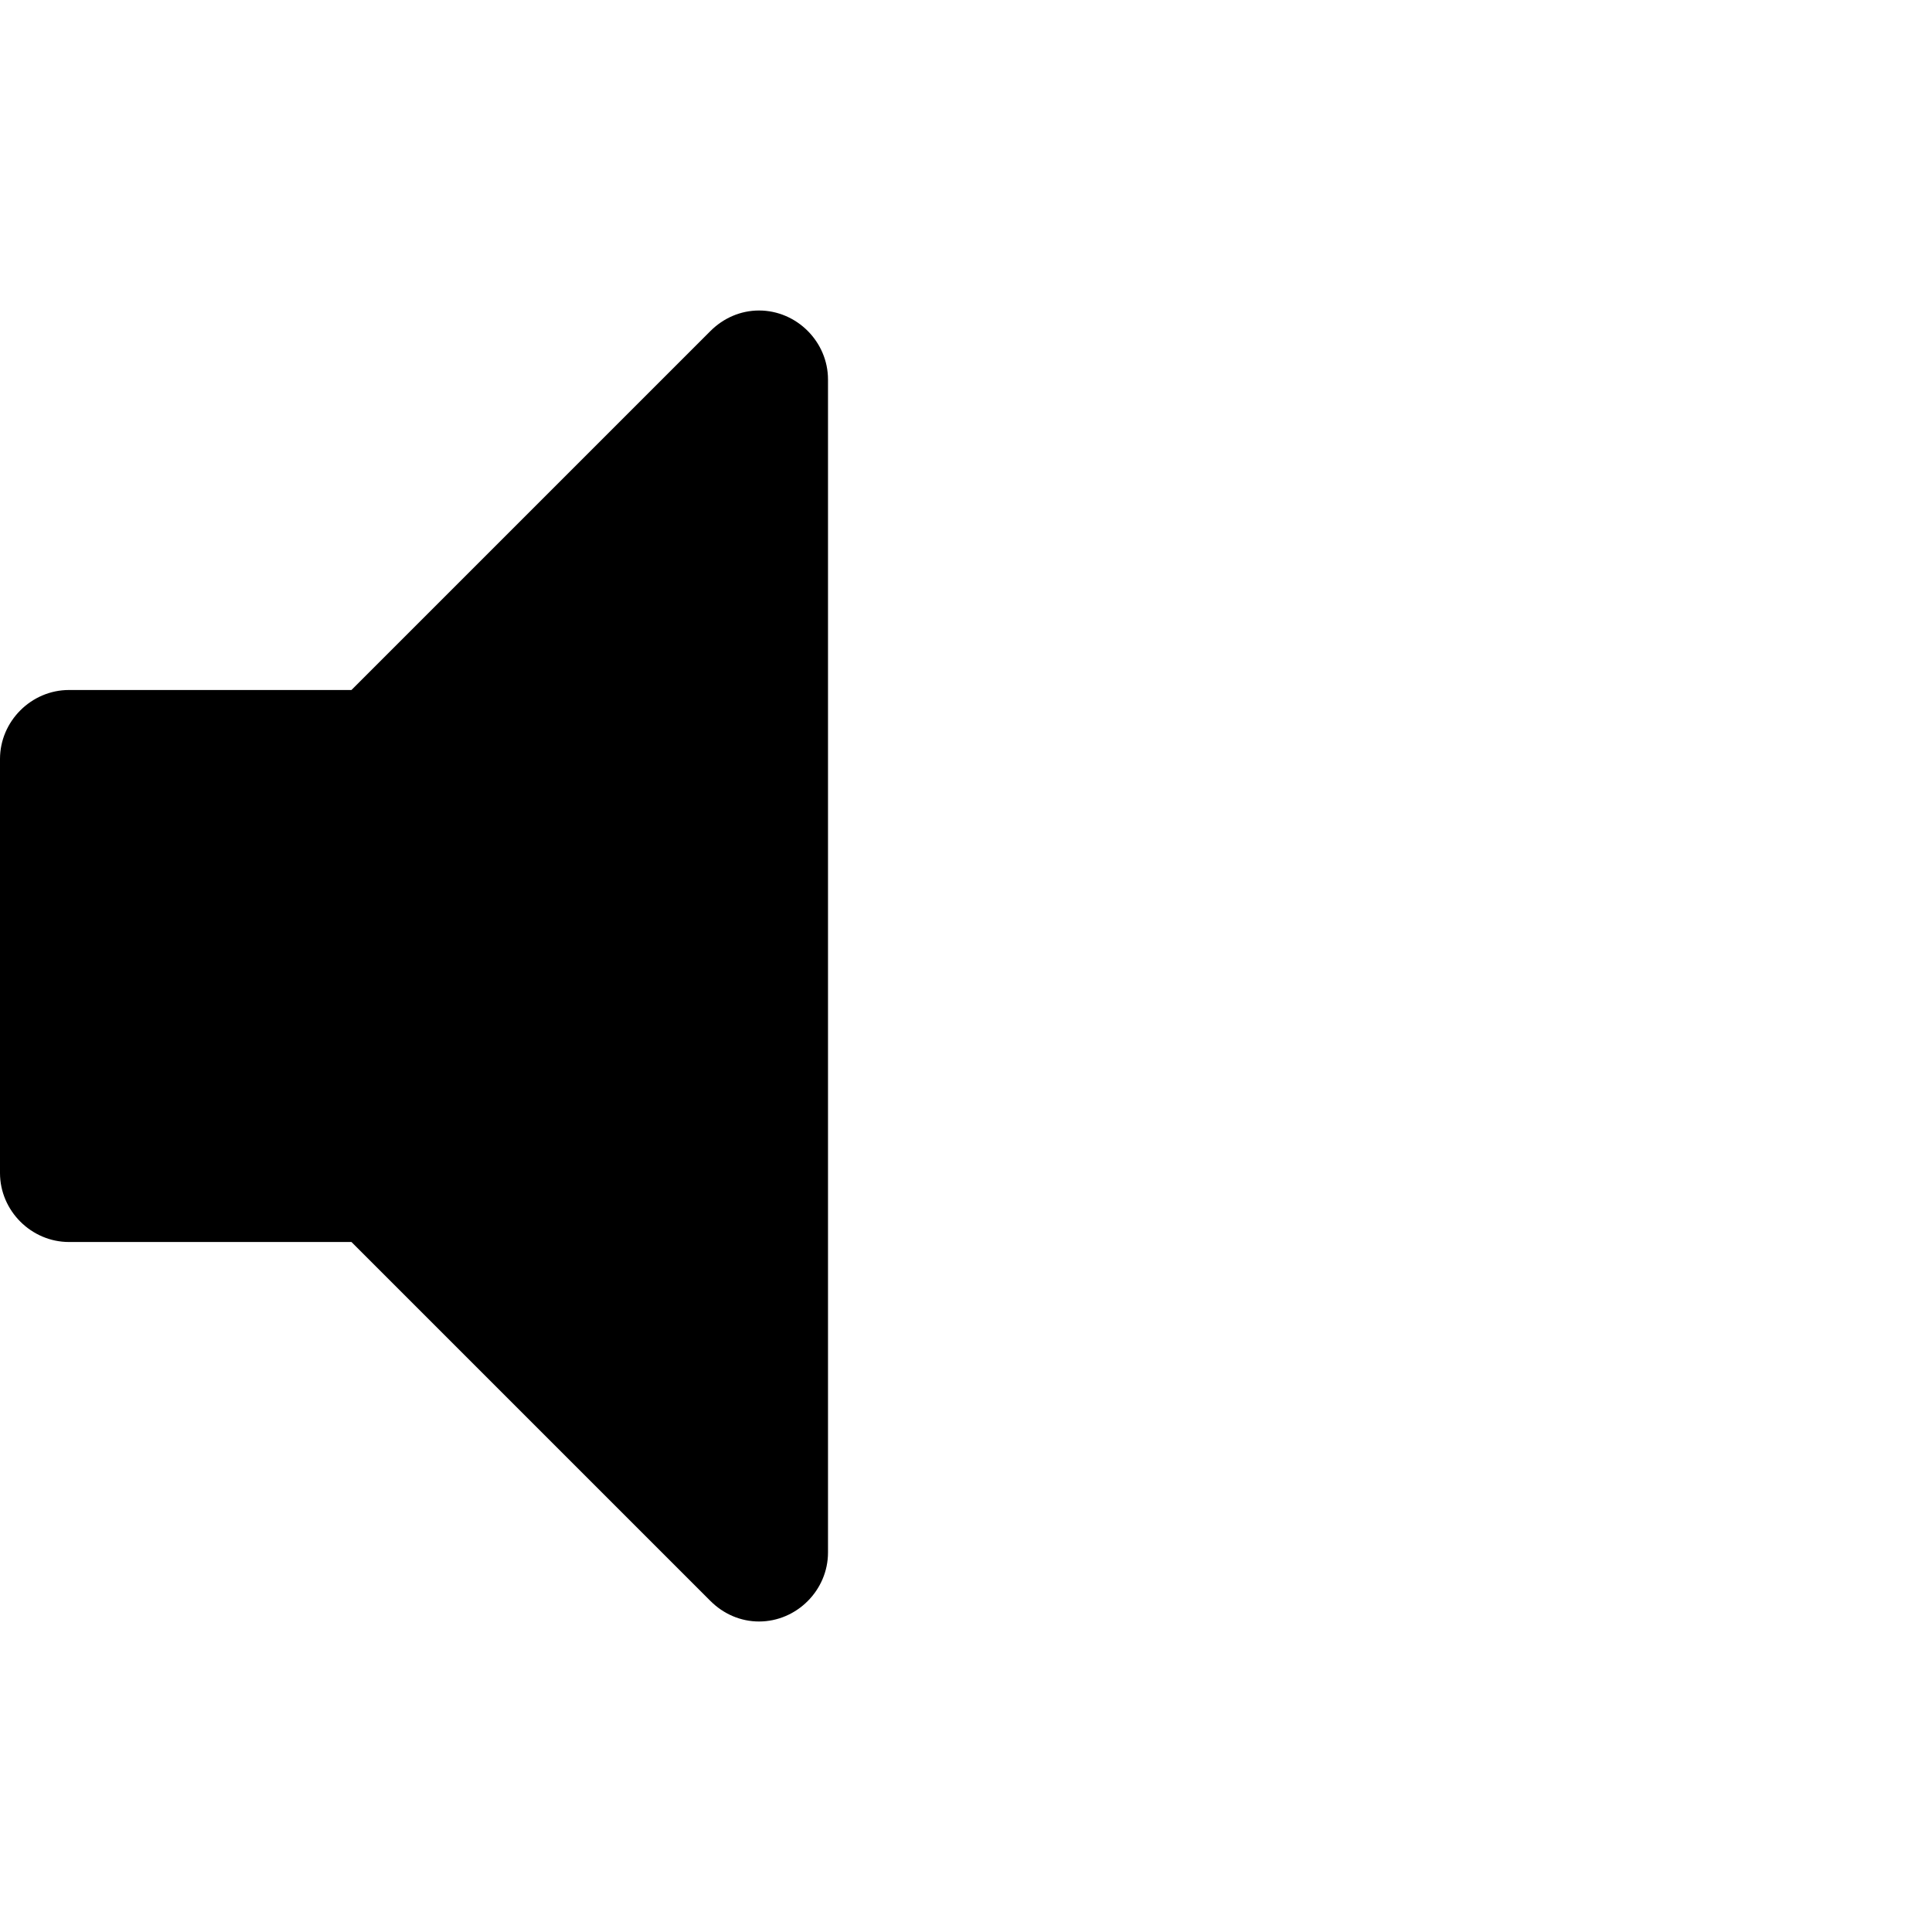 <svg viewBox="0 0 1792 1792" xmlns="http://www.w3.org/2000/svg" fill="currentColor"><path d="M768 352v1088c0 35-29 64-64 64-17 0-33-7-45-19l-333-333H64c-35 0-64-29-64-64V704c0-35 29-64 64-64h262l333-333c12-12 28-19 45-19 35 0 64 29 64 64z"/></svg>